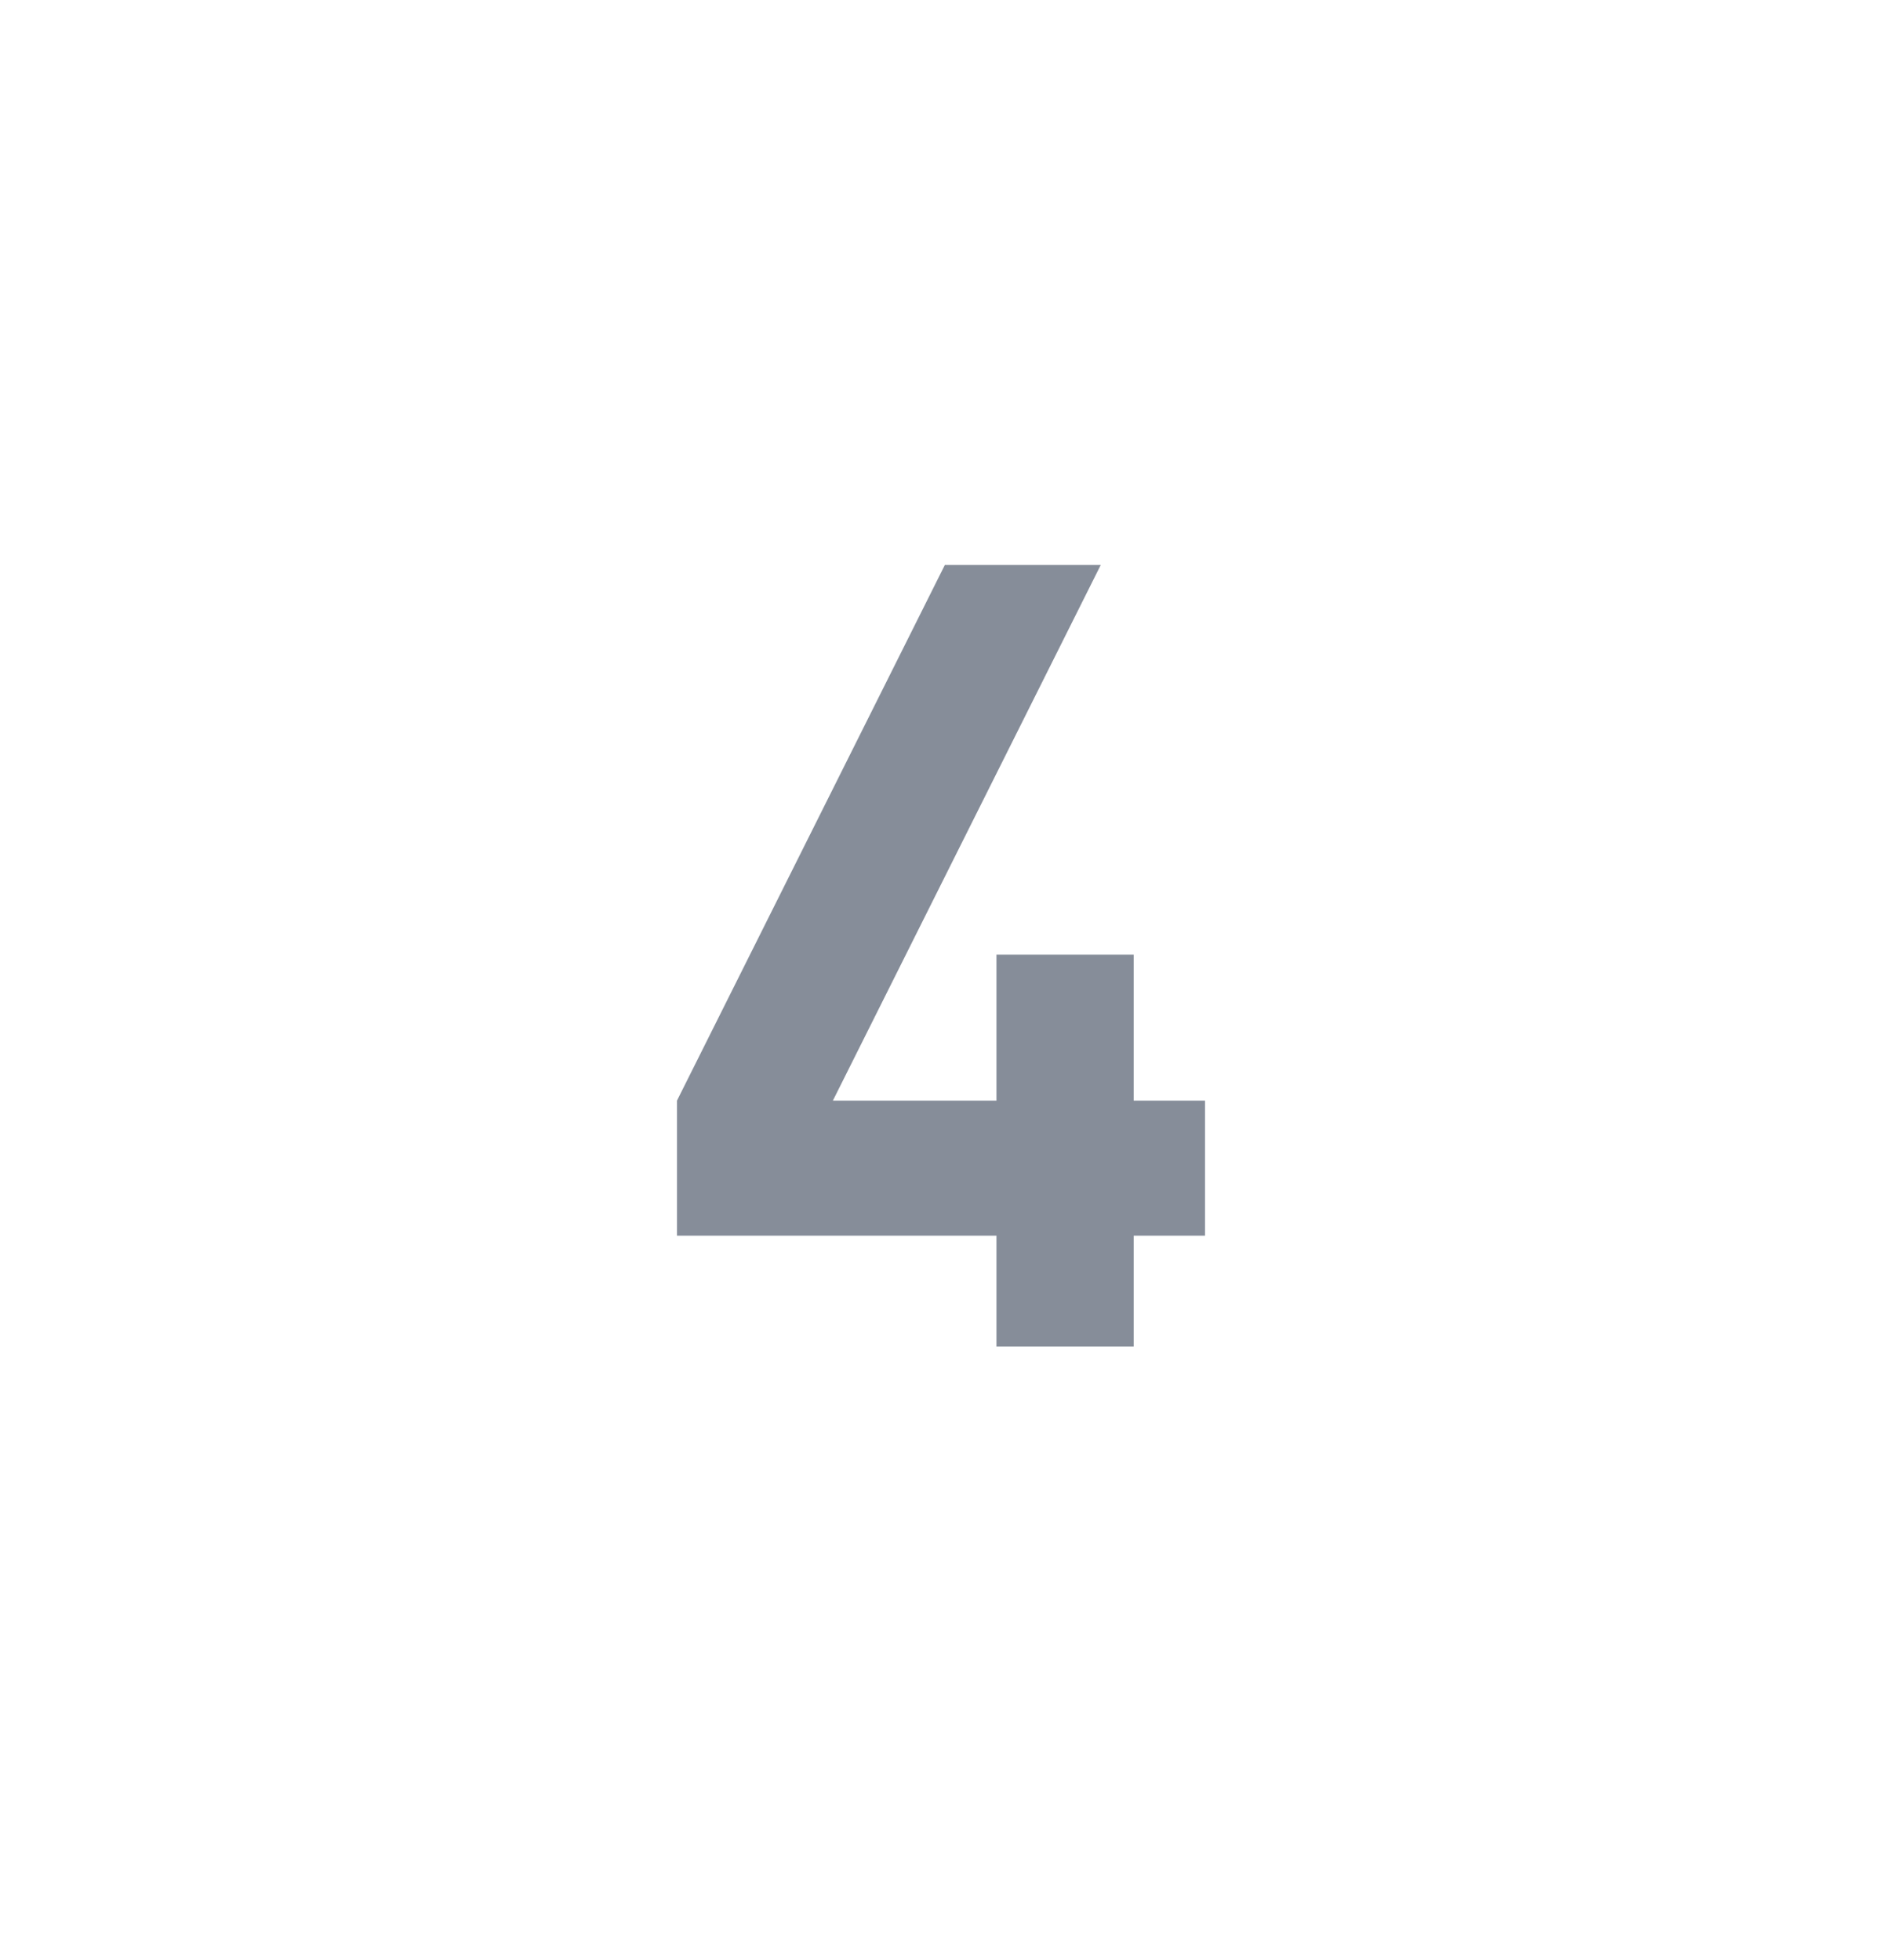 <svg width="24" height="25" viewBox="0 0 24 25" fill="none" xmlns="http://www.w3.org/2000/svg">
<g id="Frame 1">
<path id="4" d="M15.367 15.76H14.457V17.174H12.707V15.76H8.633V14.038L12.049 7.206H14.037L10.621 14.038H12.707V12.176H14.457V14.038H15.367V15.76Z" fill="#868D99"/>
</g>
</svg>
